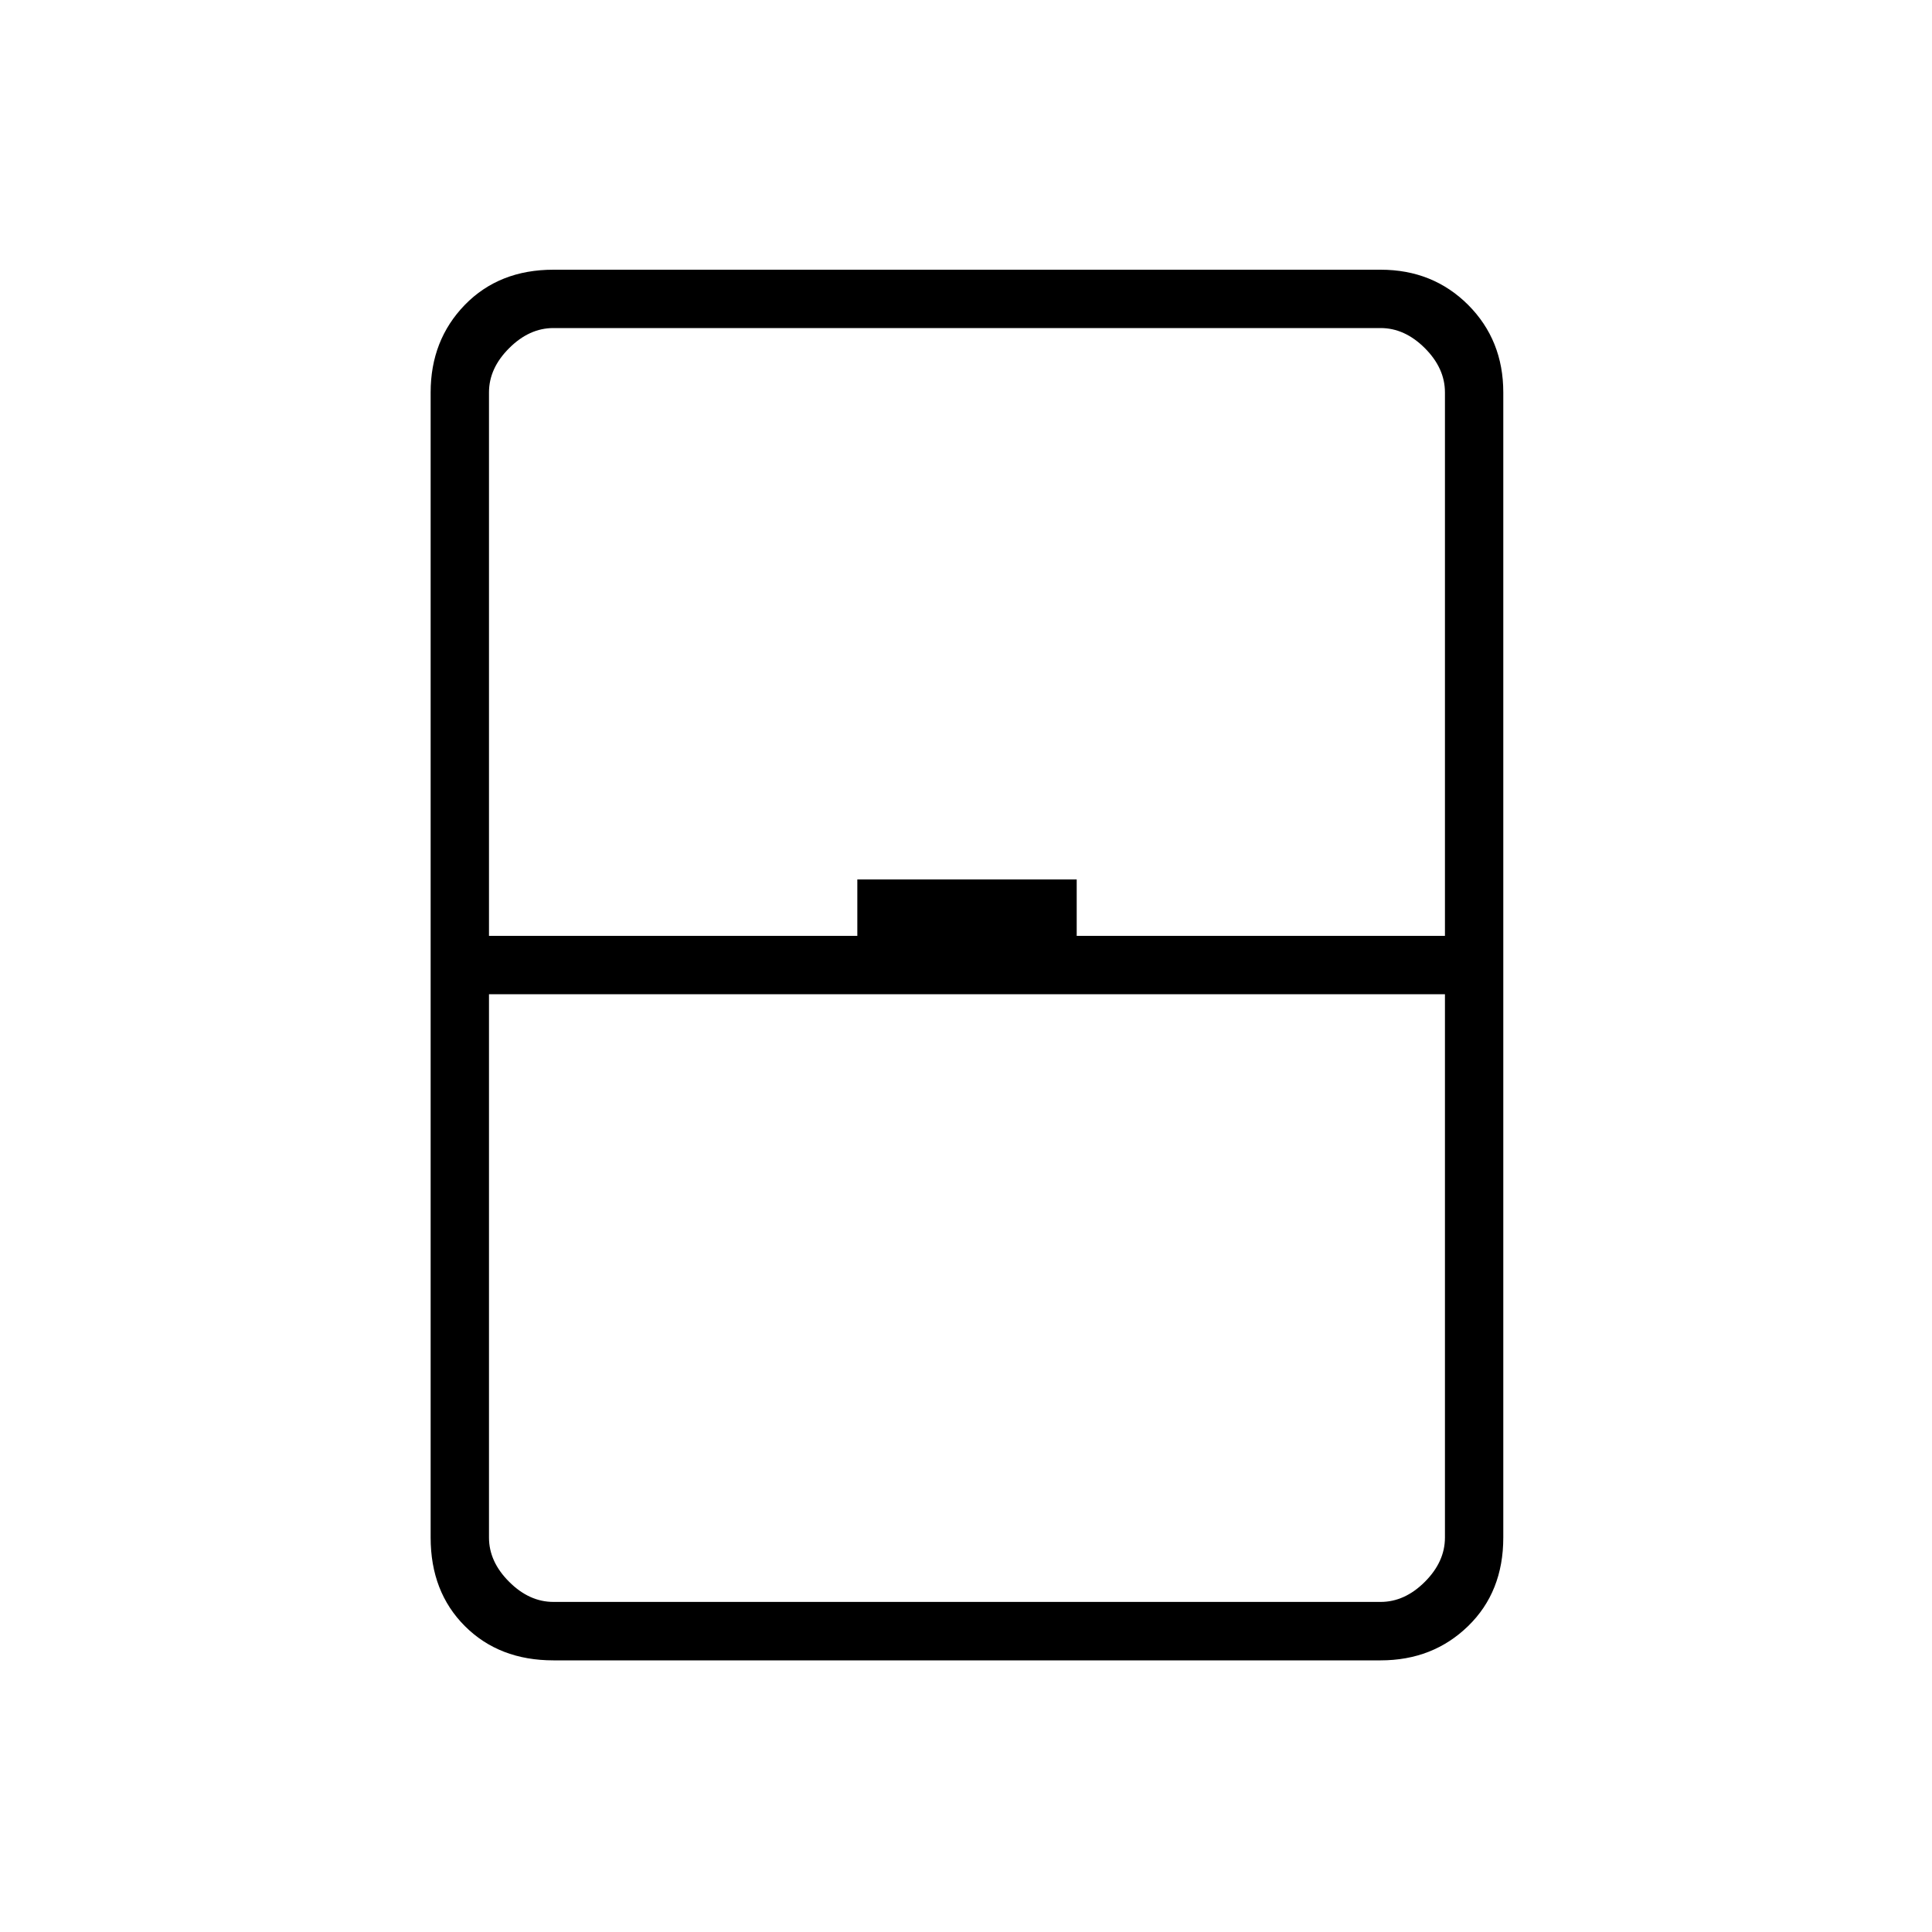 <svg xmlns="http://www.w3.org/2000/svg" height="20" width="20"><path d="M5.729 17.188q-.562 0-.917-.355-.354-.354-.354-.916V4.062q0-.541.354-.906.355-.364.917-.364h8.563q.541 0 .906.364.364.365.364.906v11.855q0 .562-.364.916-.365.355-.906.355Zm-.667-7.5h3.813v-.584h2.271v.584h3.812V4.062q0-.25-.208-.458-.208-.208-.458-.208H5.729q-.25 0-.458.208-.209.208-.209.458Zm0 .604v5.625q0 .25.209.458.208.208.458.208h8.563q.25 0 .458-.208.208-.208.208-.458v-5.625Zm0 6.291h9.896-9.896Z"/></svg>